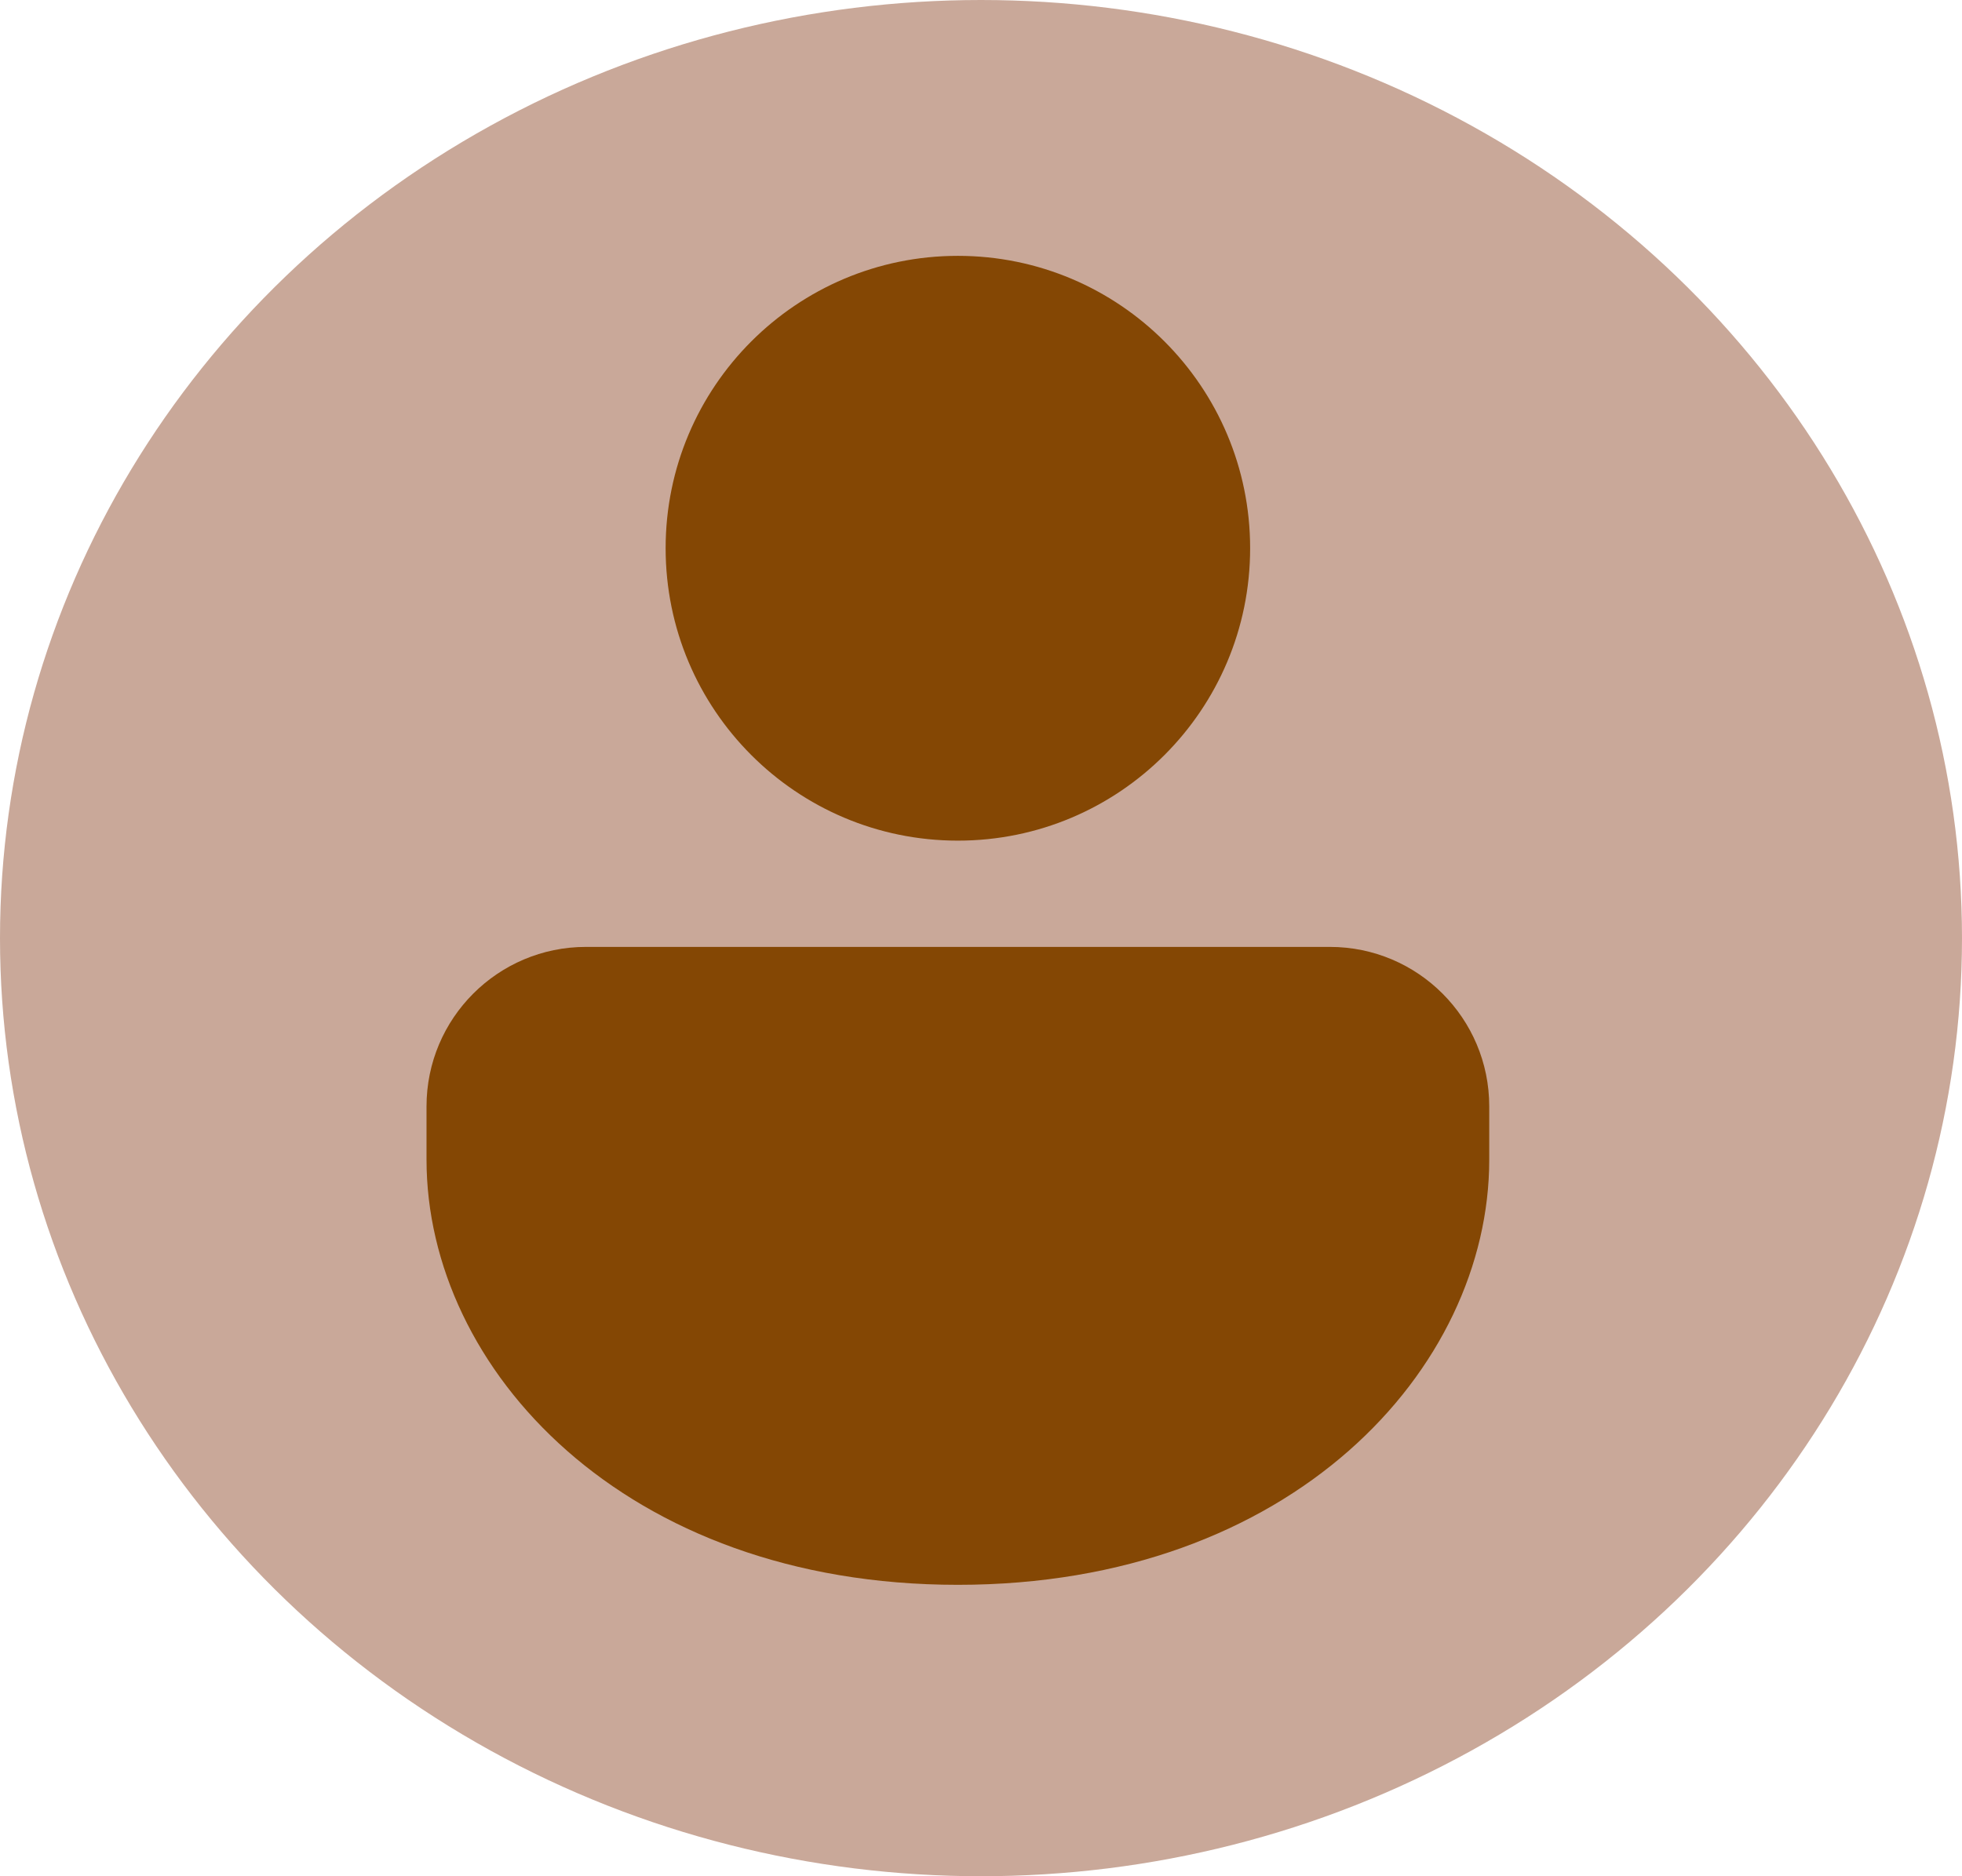 <svg width="23" height="22" viewBox="0 0 23 22" fill="none" xmlns="http://www.w3.org/2000/svg">
<g clip-path="url(#clip0_11_113)">
<ellipse cx="11.5" cy="11" rx="11.5" ry="11" fill="#C9A899"/>
<path d="M15.59 11.103C16.622 11.103 17.458 11.941 17.458 12.973V13.597C17.458 16.054 15.142 18.583 11.229 18.583C7.317 18.583 5 16.054 5 13.597V12.973C5 11.941 5.837 11.103 6.869 11.103H15.59ZM11.229 3C13.121 3 14.655 4.535 14.655 6.428C14.655 8.322 13.121 9.857 11.229 9.857C9.337 9.857 7.803 8.322 7.803 6.428C7.803 4.535 9.337 3 11.229 3Z" fill="#844704"/>
</g>
<defs>
<clipPath id="clip0_11_113">
<rect width="23" height="22" fill="white"/>
</clipPath>
</defs>
</svg>
